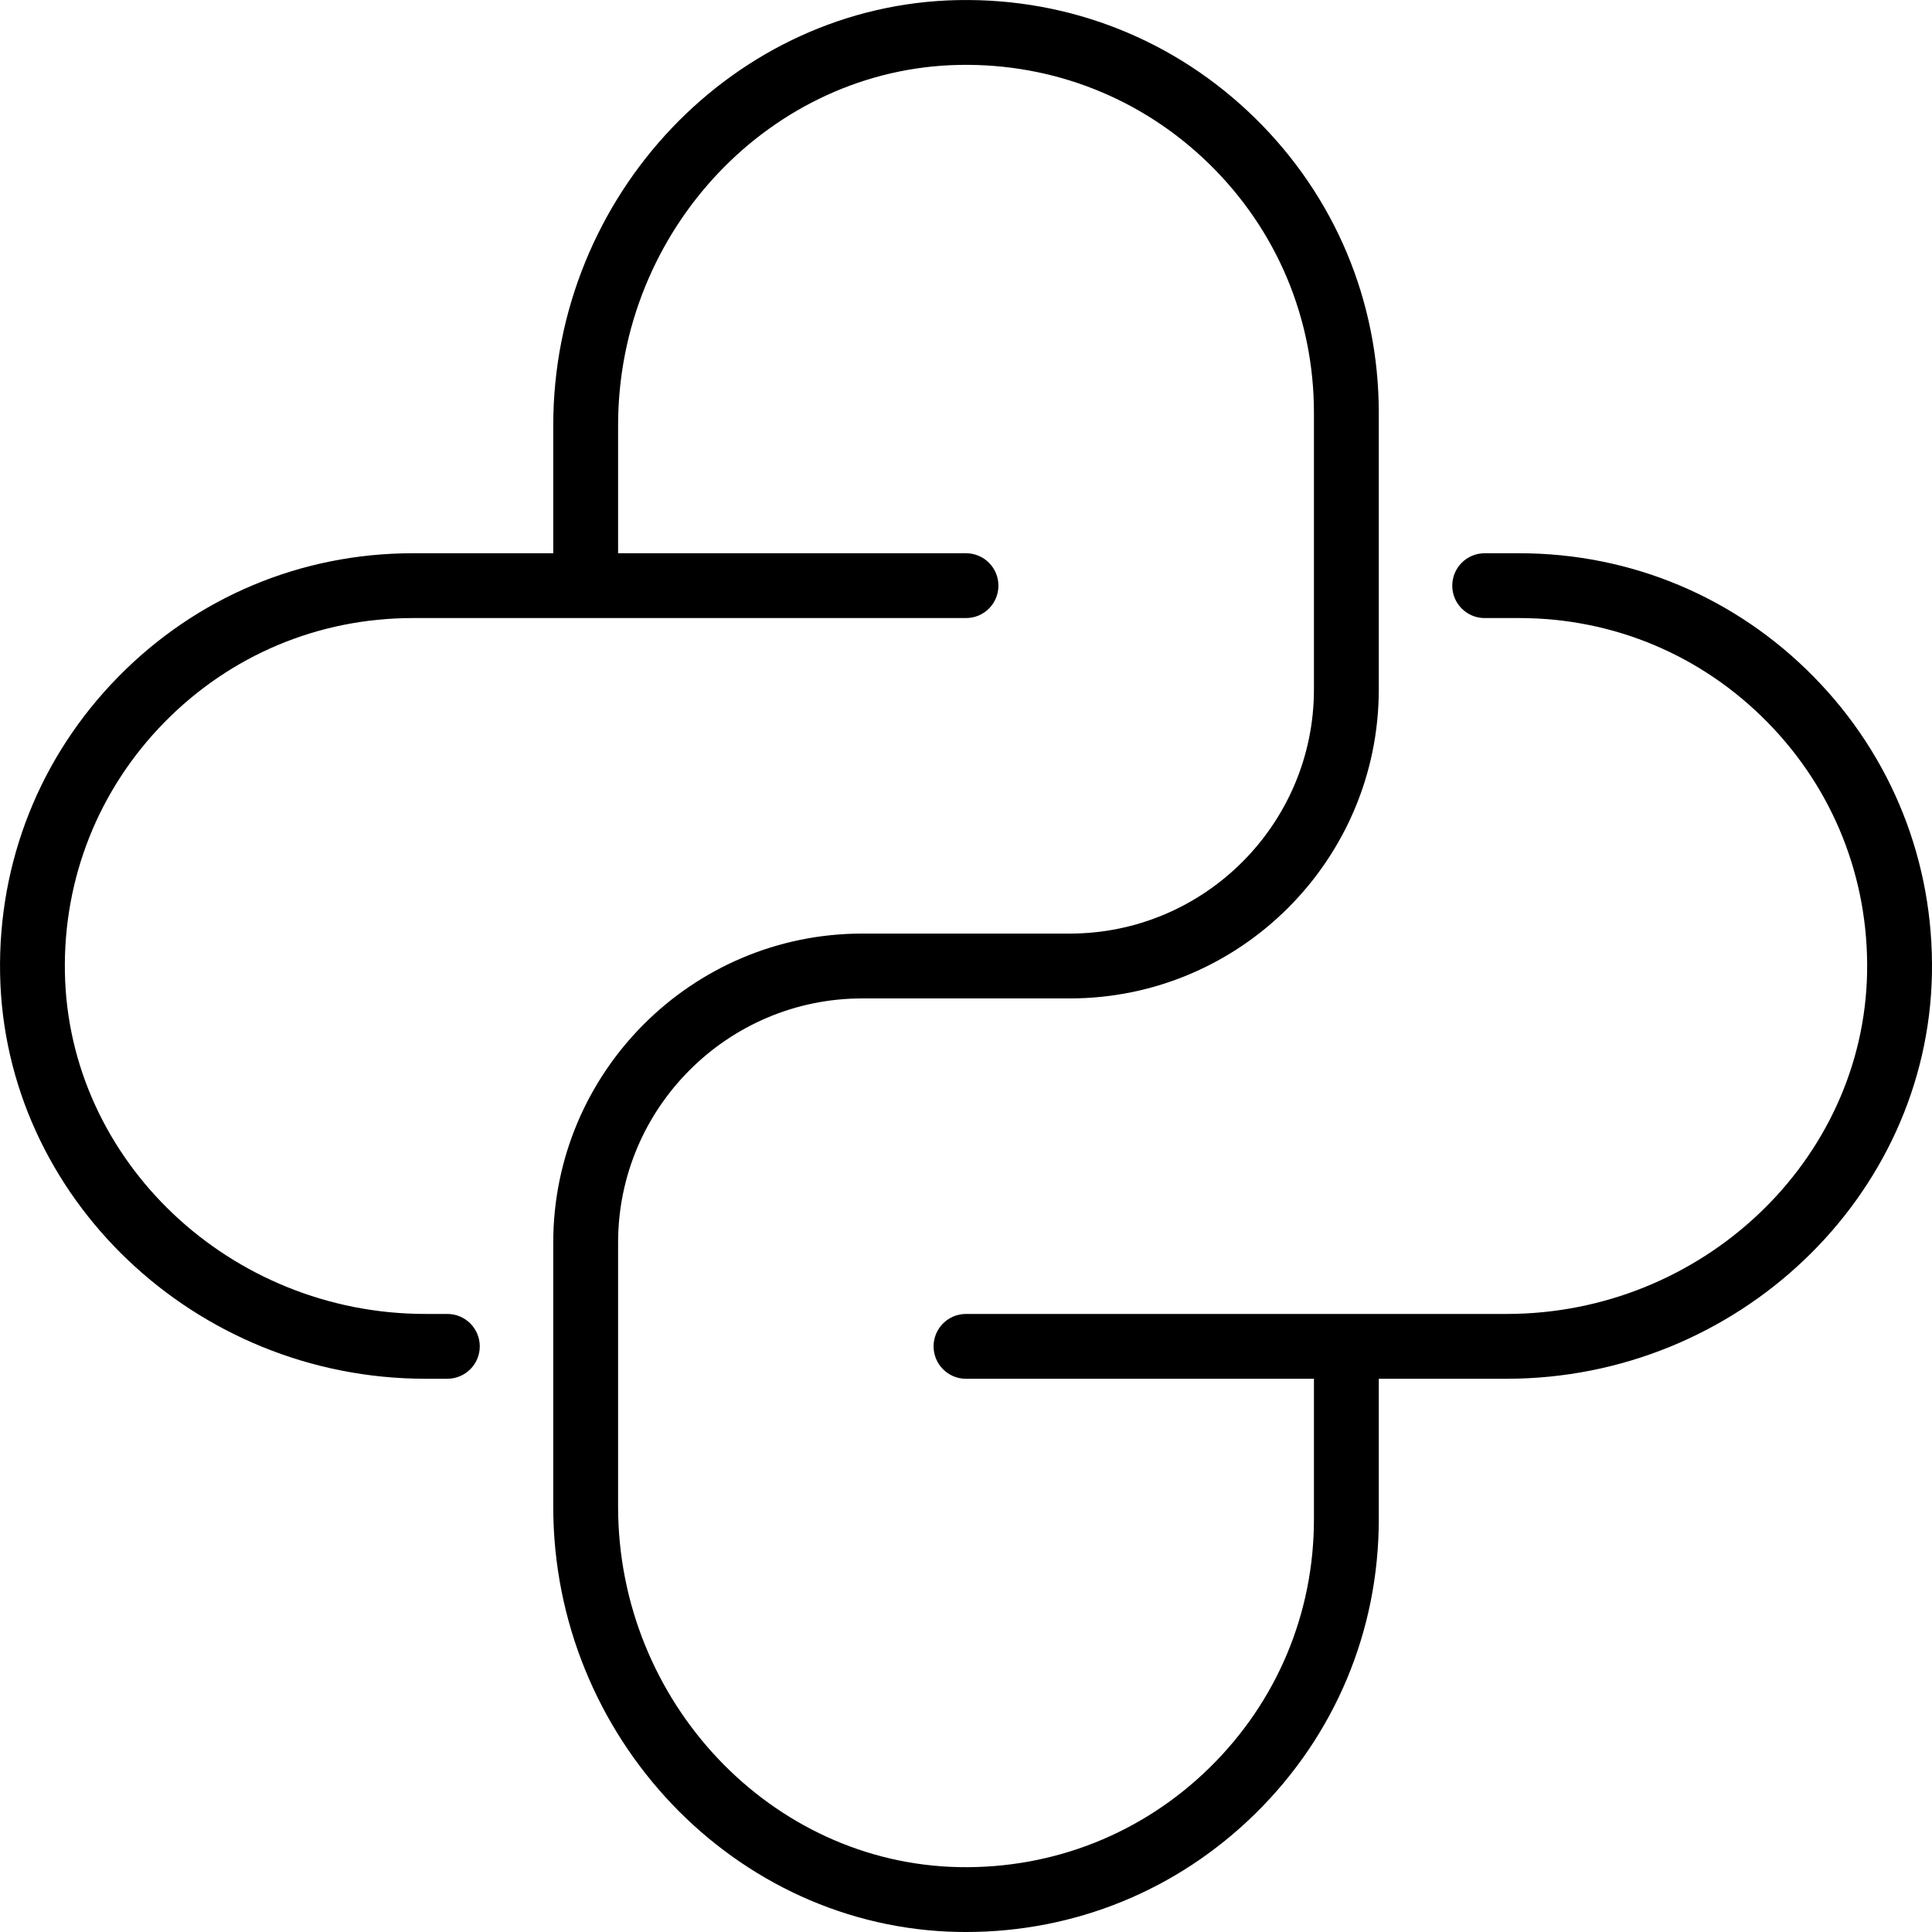 <svg width="64" height="64" viewBox="0 0 64 64" fill="none" xmlns="http://www.w3.org/2000/svg">
<path d="M60.084 22.421C57.491 19.781 54.026 18.327 50.327 18.327H49.182C48.588 18.327 48.108 18.807 48.108 19.401C48.108 19.994 48.588 20.474 49.182 20.474H50.327C53.445 20.474 56.366 21.7 58.551 23.926C60.736 26.151 61.907 29.095 61.85 32.216C61.736 38.453 56.379 43.526 49.909 43.526H32C31.407 43.526 30.926 44.007 30.926 44.6C30.926 45.193 31.407 45.674 32 45.674H43.526V50.327C43.526 53.445 42.3 56.366 40.075 58.551C37.85 60.736 34.904 61.906 31.784 61.851C25.548 61.737 20.475 56.38 20.475 49.909V41.164C20.475 36.703 24.104 33.074 28.564 33.074H35.437C41.081 33.074 45.674 28.482 45.674 22.837V13.674C45.674 9.974 44.22 6.509 41.58 3.917C38.94 1.325 35.447 -0.065 31.745 0.003C24.346 0.138 18.327 6.458 18.327 14.092V18.327H13.674C9.974 18.327 6.509 19.781 3.917 22.421C1.325 25.061 -0.065 28.553 0.003 32.256C0.138 39.654 6.458 45.673 14.092 45.673H14.819C15.412 45.673 15.893 45.193 15.893 44.6C15.893 44.006 15.412 43.526 14.819 43.526H14.092C7.621 43.526 2.264 38.452 2.15 32.216C2.093 29.095 3.265 26.15 5.449 23.925C7.634 21.7 10.555 20.474 13.674 20.474H32C32.594 20.474 33.074 19.994 33.074 19.4C33.074 18.807 32.594 18.327 32 18.327H20.475V14.091C20.475 7.621 25.548 2.264 31.784 2.15C34.906 2.094 37.85 3.264 40.075 5.449C42.3 7.634 43.526 10.555 43.526 13.673V22.837C43.526 27.297 39.897 30.926 35.437 30.926H28.564C22.919 30.926 18.327 35.519 18.327 41.163V49.909C18.327 57.542 24.346 63.862 31.745 63.998C31.831 63.999 31.917 64 32.003 64C35.609 64 39.001 62.615 41.579 60.084C44.22 57.491 45.674 54.026 45.674 50.327V45.673H49.909C57.542 45.673 63.862 39.654 63.998 32.256C64.065 28.553 62.675 25.06 60.084 22.421Z" fill="black"/>
</svg>
